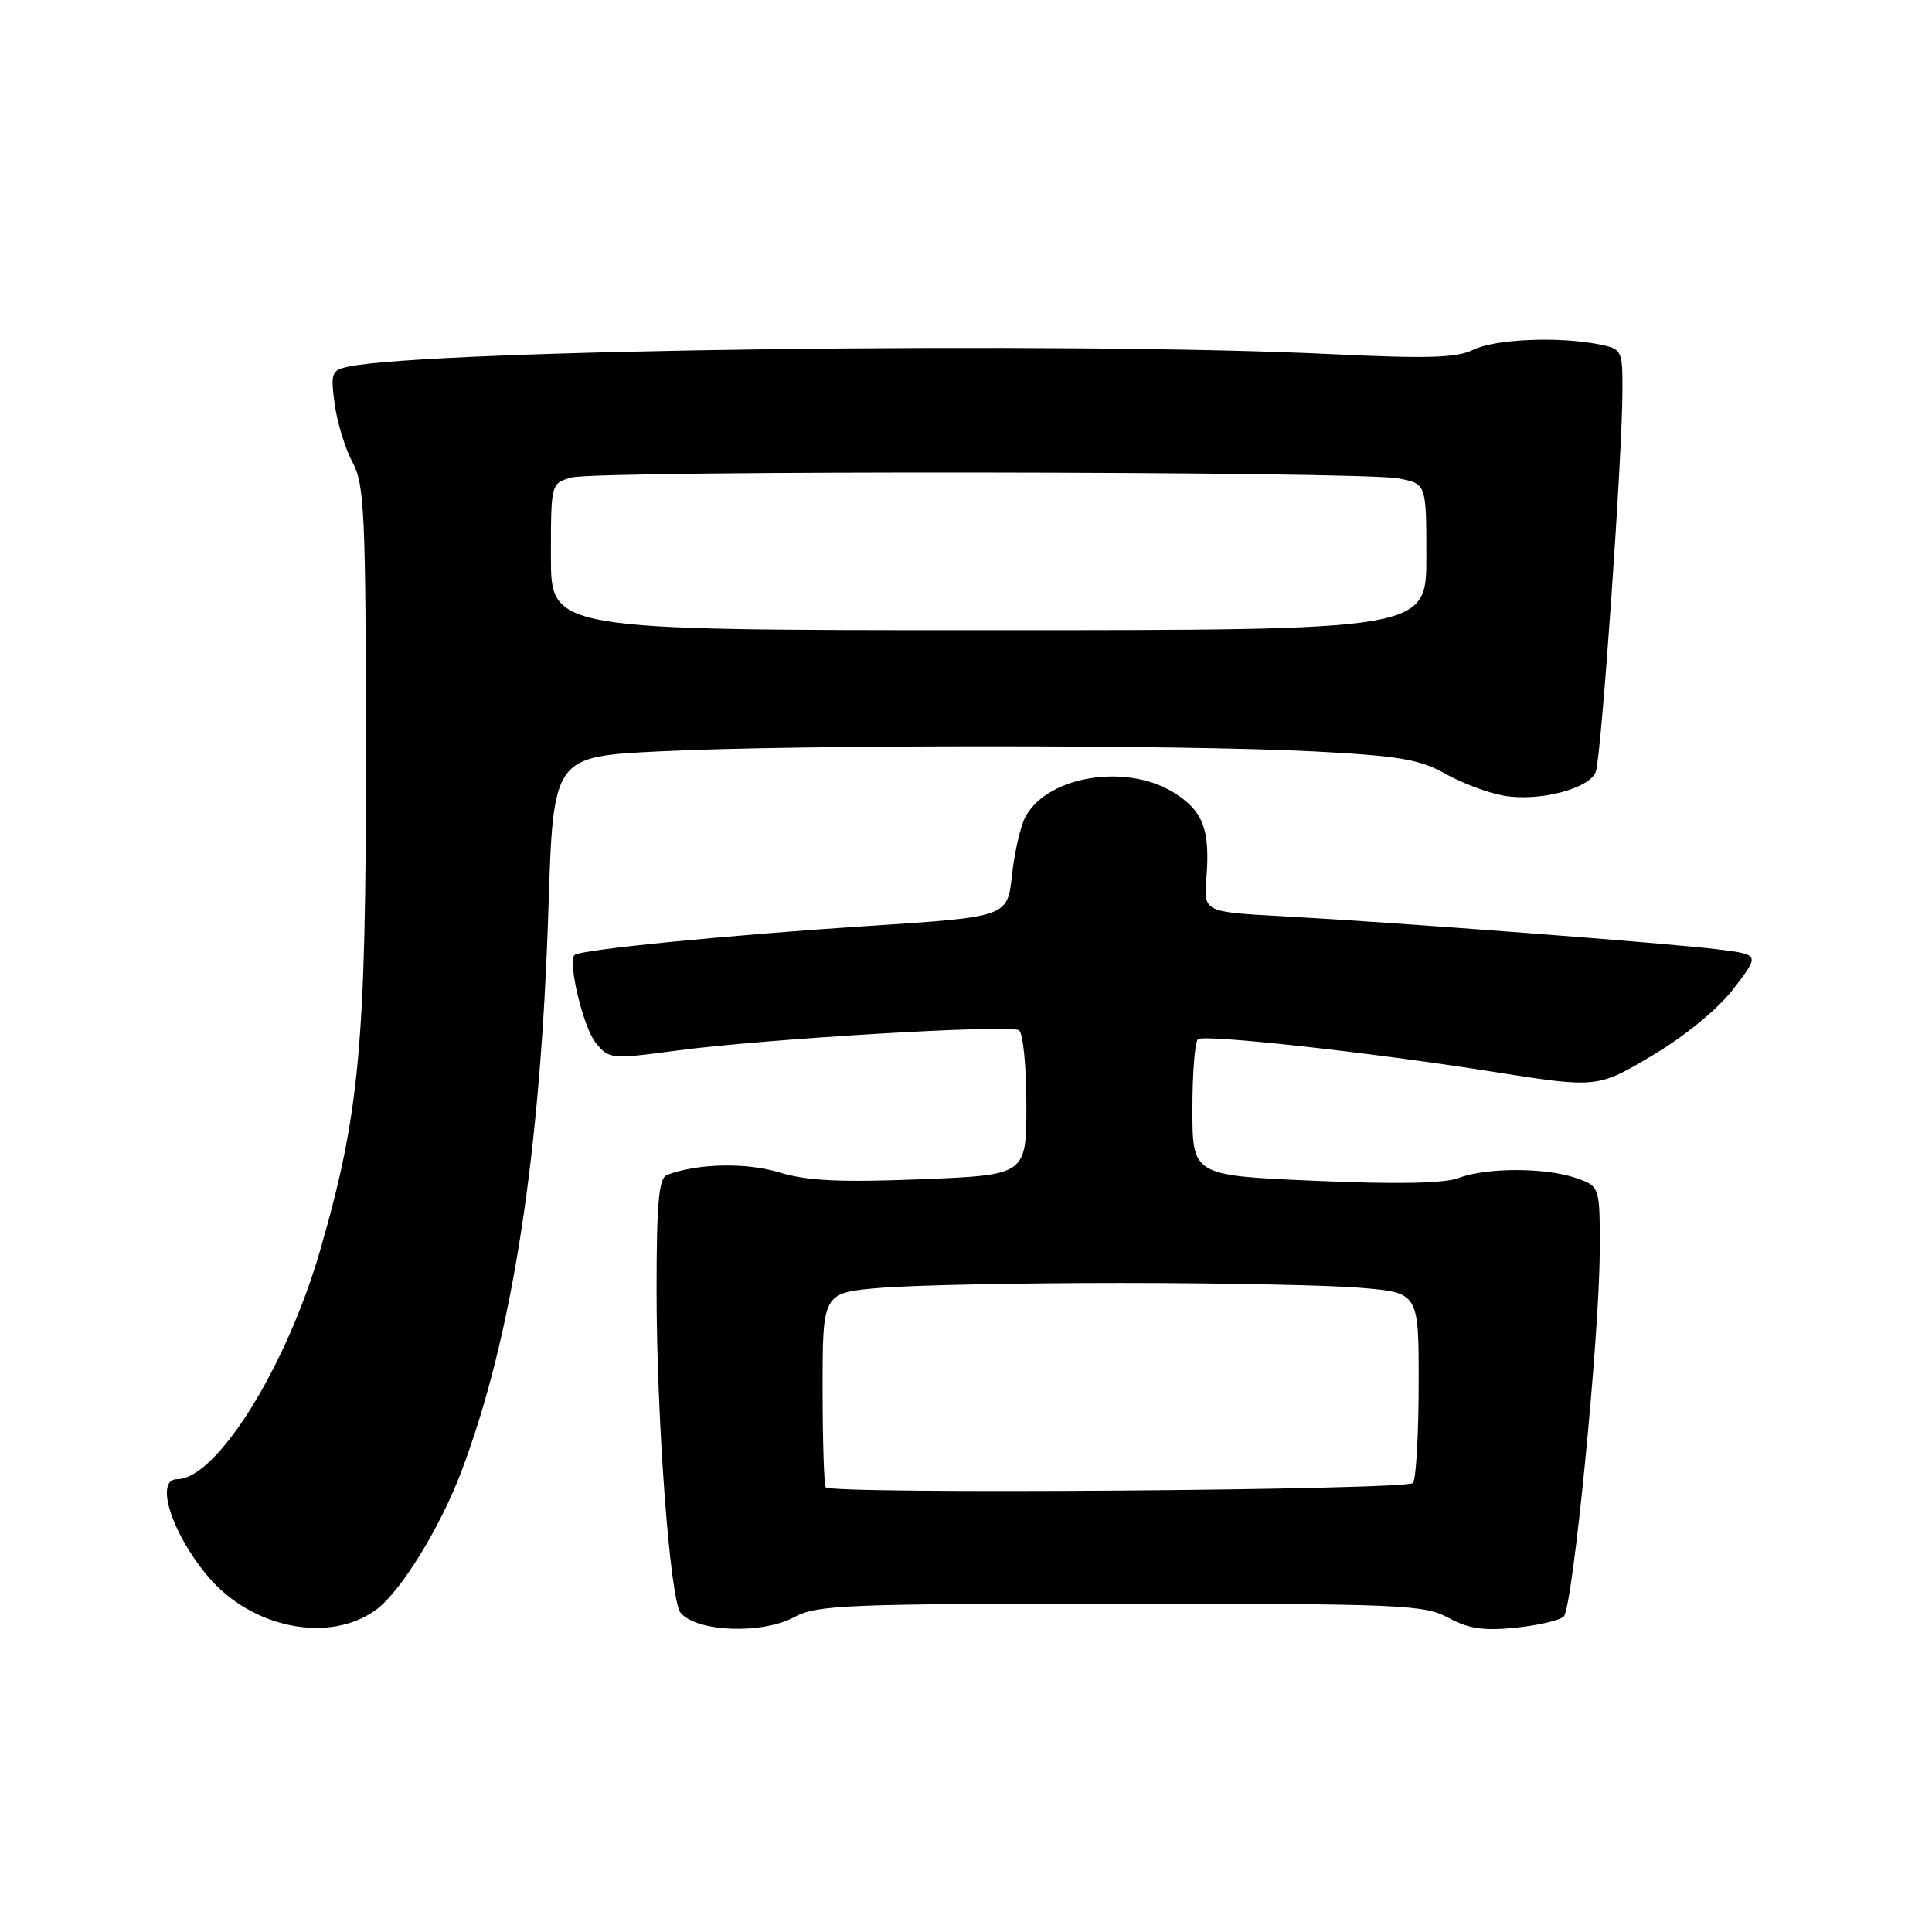 <?xml version="1.0" encoding="UTF-8" standalone="no"?>
<!DOCTYPE svg PUBLIC "-//W3C//DTD SVG 1.1//EN" "http://www.w3.org/Graphics/SVG/1.1/DTD/svg11.dtd" >
<svg xmlns="http://www.w3.org/2000/svg" xmlns:xlink="http://www.w3.org/1999/xlink" version="1.1" viewBox="0 0 256 256">
 <g >
 <path fill="currentColor"
d=" M 49.86 213.28 C 53.09 210.90 58.31 202.44 61.12 195.02 C 67.89 177.17 71.63 152.99 72.67 120.38 C 73.31 100.25 73.31 100.25 87.40 99.56 C 105.50 98.66 156.53 98.67 174.00 99.56 C 185.36 100.15 188.13 100.62 191.50 102.52 C 193.70 103.76 197.18 105.07 199.24 105.43 C 203.91 106.25 210.58 104.53 211.45 102.28 C 212.17 100.38 214.96 60.68 214.98 51.88 C 215.00 46.37 214.93 46.24 211.88 45.63 C 206.56 44.56 198.03 44.93 195.20 46.35 C 193.07 47.42 189.15 47.54 176.50 46.93 C 141.39 45.23 56.73 46.32 46.12 48.59 C 43.93 49.06 43.79 49.45 44.35 53.57 C 44.69 56.02 45.75 59.49 46.72 61.27 C 48.29 64.17 48.47 68.09 48.49 100.00 C 48.50 138.40 47.64 147.65 42.40 165.75 C 37.91 181.24 28.67 196.00 23.47 196.00 C 20.46 196.00 22.74 203.18 27.56 208.89 C 33.37 215.79 43.70 217.82 49.86 213.28 Z  M 105.30 214.25 C 108.20 212.67 112.29 212.50 148.50 212.50 C 185.69 212.50 188.74 212.63 191.93 214.37 C 194.59 215.82 196.60 216.11 200.83 215.68 C 203.83 215.37 206.70 214.70 207.21 214.19 C 208.40 213.00 211.94 177.14 211.97 165.85 C 212.00 157.20 212.00 157.20 208.85 156.10 C 204.82 154.69 196.94 154.69 193.32 156.08 C 191.42 156.81 185.17 156.94 174.25 156.46 C 158.00 155.76 158.00 155.76 158.00 146.94 C 158.00 142.09 158.34 137.92 158.75 137.69 C 159.86 137.05 181.72 139.46 197.68 141.99 C 211.65 144.19 211.65 144.19 218.95 139.85 C 223.33 137.24 227.64 133.70 229.71 131.00 C 233.17 126.50 233.17 126.50 227.84 125.82 C 221.50 125.01 184.88 122.22 170.00 121.41 C 159.50 120.84 159.50 120.84 159.85 116.40 C 160.37 109.90 159.42 107.42 155.50 105.00 C 149.20 101.11 138.77 102.83 135.87 108.24 C 135.22 109.45 134.42 112.94 134.09 115.98 C 133.50 121.50 133.50 121.50 115.00 122.70 C 96.52 123.90 76.83 125.84 76.13 126.54 C 75.21 127.46 77.29 136.14 78.92 138.15 C 80.70 140.35 80.93 140.37 89.71 139.20 C 101.39 137.65 133.74 135.72 135.01 136.51 C 135.56 136.84 136.00 141.30 136.00 146.41 C 136.00 155.70 136.00 155.70 122.01 156.26 C 111.32 156.68 106.90 156.47 103.26 155.35 C 98.88 154.01 92.36 154.16 88.37 155.69 C 87.30 156.10 87.00 159.39 87.00 170.96 C 87.00 188.07 88.78 211.96 90.18 213.69 C 92.27 216.26 101.02 216.59 105.30 214.25 Z  M 73.00 73.77 C 73.00 64.04 73.00 64.04 75.75 63.27 C 79.16 62.32 180.15 62.43 185.28 63.39 C 189.00 64.09 189.00 64.09 189.00 73.80 C 189.00 83.50 189.00 83.50 131.00 83.50 C 73.00 83.50 73.00 83.50 73.00 73.77 Z  M 109.42 197.08 C 109.19 196.85 109.00 190.96 109.00 183.98 C 109.00 171.29 109.00 171.29 116.65 170.65 C 120.86 170.29 135.19 170.00 148.50 170.00 C 161.81 170.00 176.14 170.29 180.35 170.65 C 188.00 171.29 188.00 171.29 187.98 183.40 C 187.98 190.05 187.64 195.95 187.23 196.50 C 186.53 197.46 110.36 198.03 109.42 197.08 Z "/>
</g>
</svg>